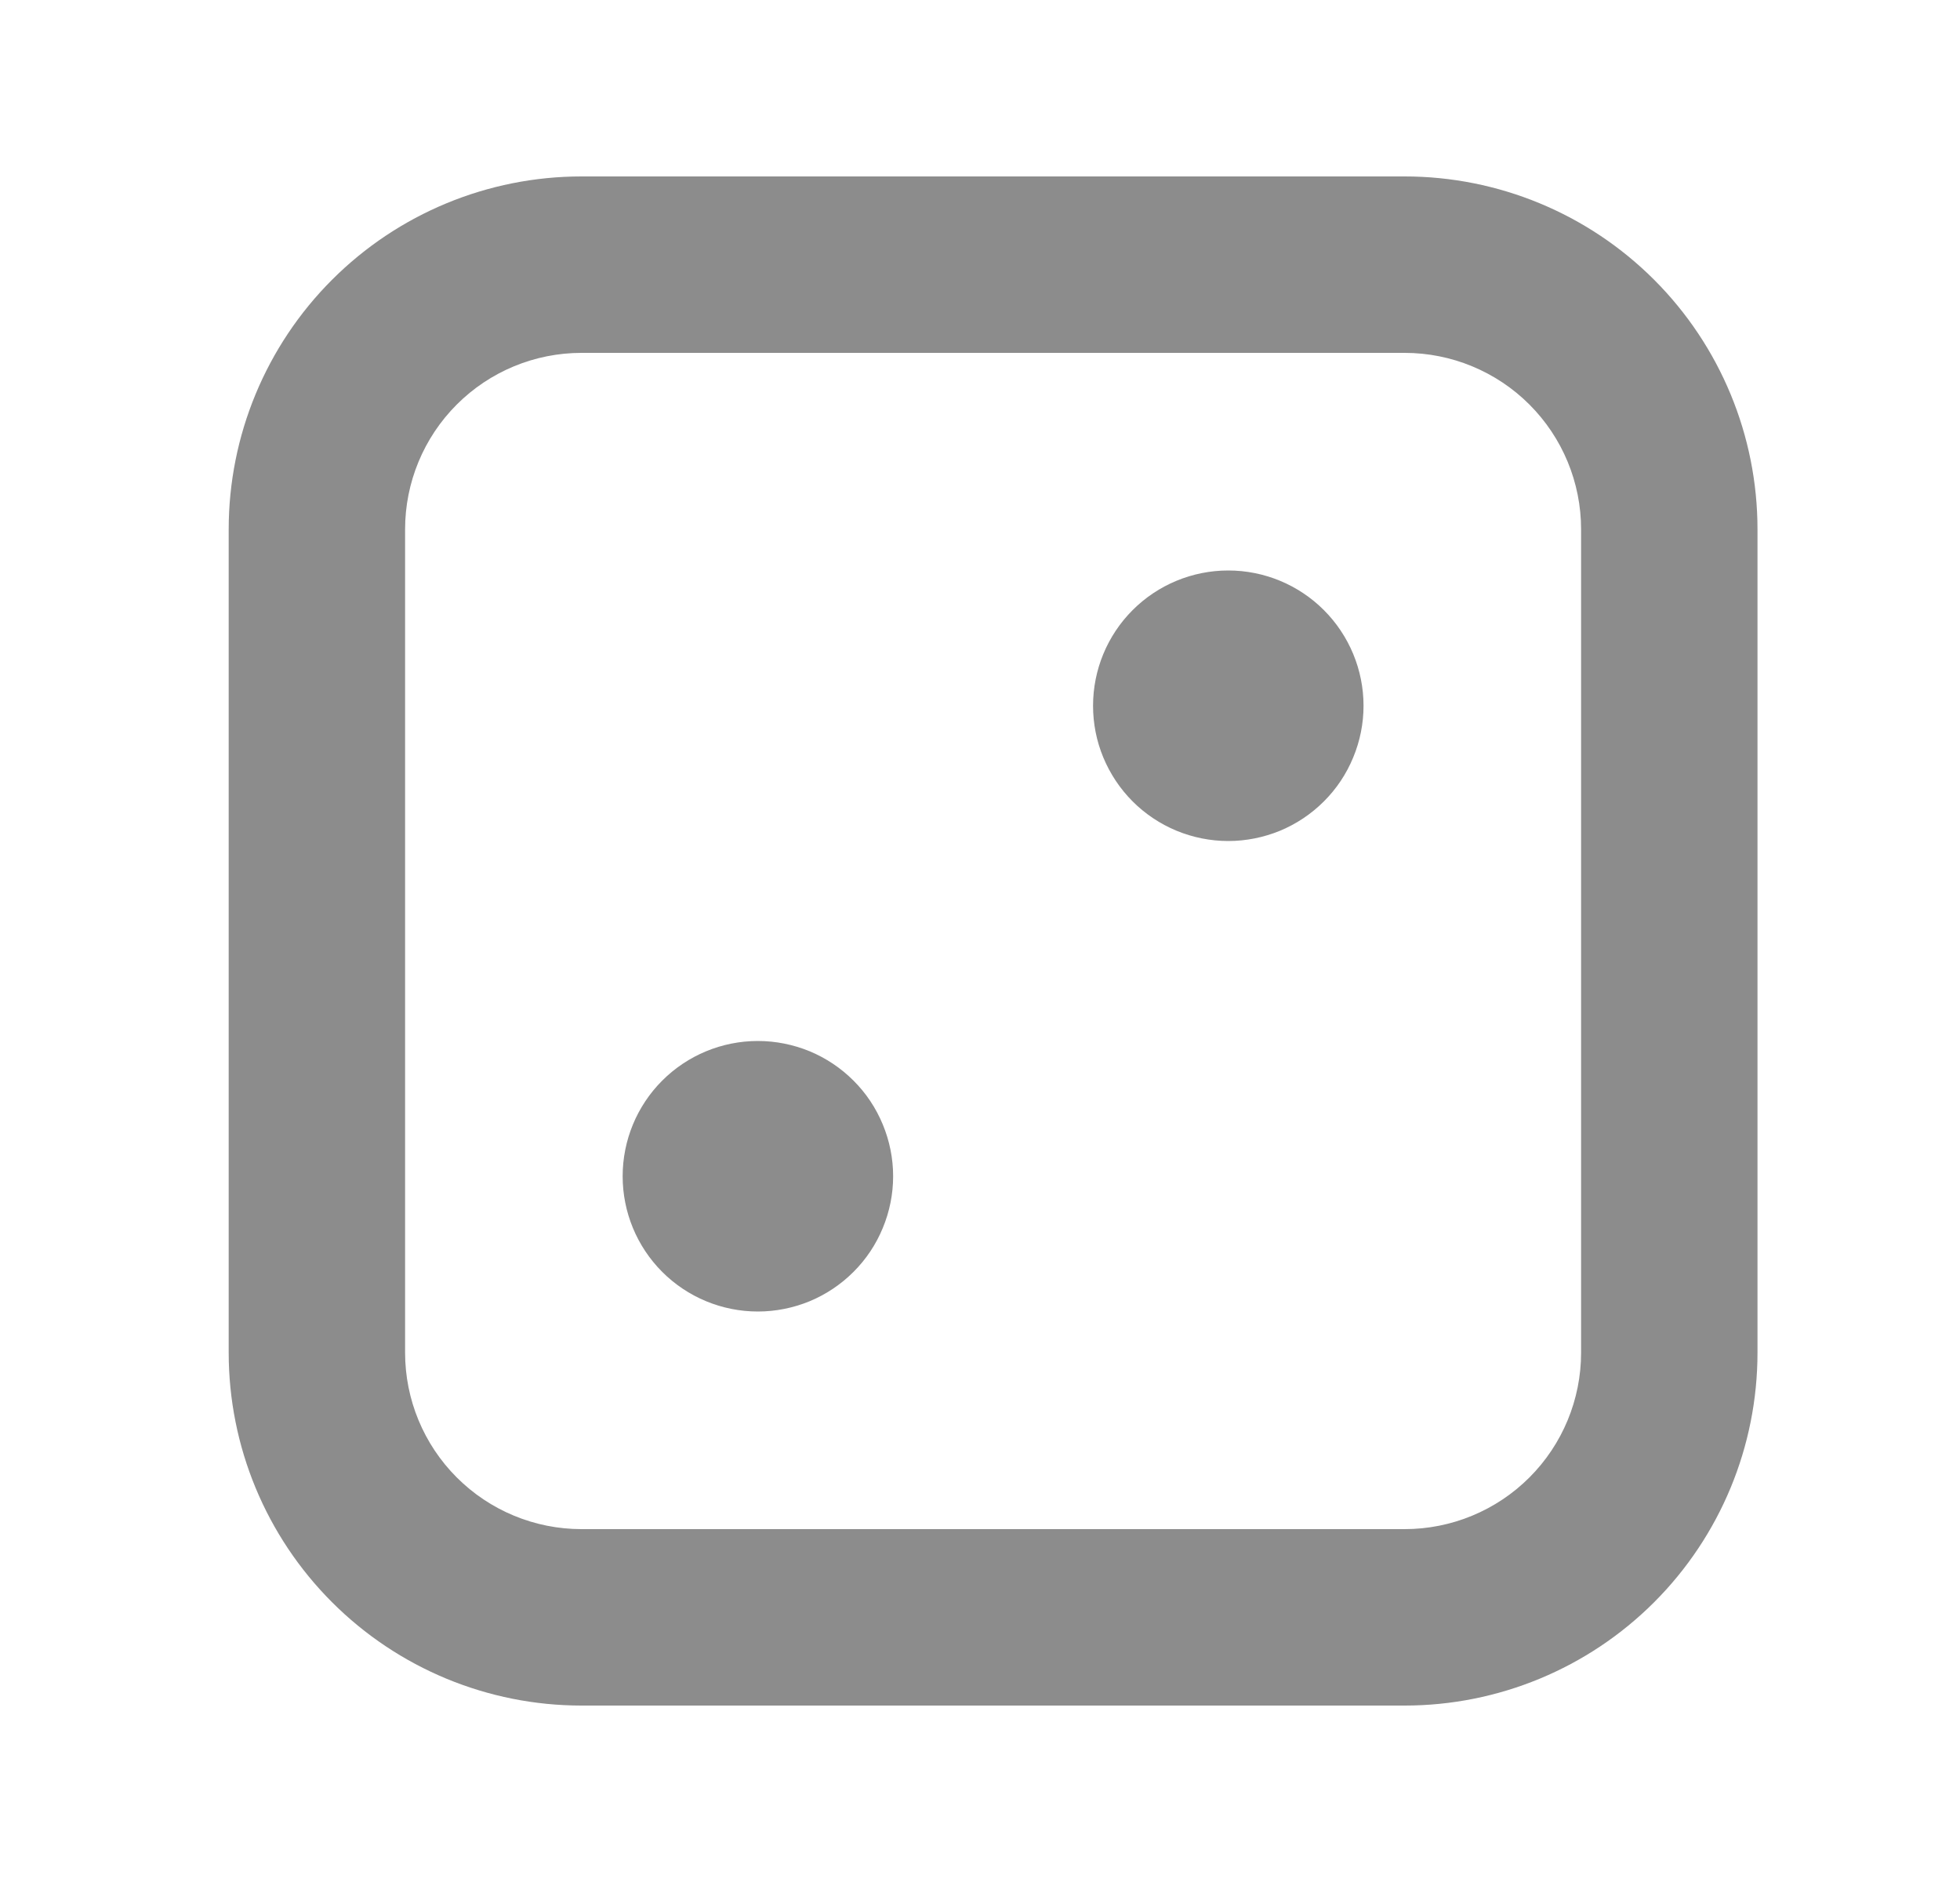 <svg width="25" height="24" viewBox="0 0 25 24" fill="none" xmlns="http://www.w3.org/2000/svg">
<path fill-rule="evenodd" clip-rule="evenodd" d="M17.917 4.5H7.417C6.82 4.5 6.248 4.737 5.826 5.159C5.404 5.581 5.167 6.153 5.167 6.75V17.25C5.167 17.847 5.404 18.419 5.826 18.841C6.248 19.263 6.82 19.5 7.417 19.5H17.917C18.513 19.5 19.086 19.263 19.508 18.841C19.93 18.419 20.167 17.847 20.167 17.25V6.75C20.167 6.153 19.93 5.581 19.508 5.159C19.086 4.737 18.513 4.5 17.917 4.5ZM7.417 2.25C6.223 2.25 5.079 2.724 4.235 3.568C3.391 4.412 2.917 5.557 2.917 6.75V17.25C2.917 18.444 3.391 19.588 4.235 20.432C5.079 21.276 6.223 21.75 7.417 21.75H17.917C19.11 21.75 20.255 21.276 21.099 20.432C21.943 19.588 22.417 18.444 22.417 17.25V6.75C22.417 5.557 21.943 4.412 21.099 3.568C20.255 2.724 19.11 2.25 17.917 2.25H7.417ZM17.392 9C17.392 9.227 17.347 9.451 17.26 9.66C17.174 9.869 17.047 10.06 16.886 10.22C16.726 10.38 16.536 10.507 16.327 10.594C16.117 10.68 15.893 10.725 15.667 10.725C15.44 10.725 15.216 10.68 15.007 10.594C14.797 10.507 14.607 10.38 14.447 10.22C14.287 10.06 14.16 9.869 14.073 9.66C13.986 9.451 13.942 9.227 13.942 9C13.942 8.543 14.123 8.104 14.447 7.78C14.77 7.457 15.209 7.275 15.667 7.275C16.124 7.275 16.563 7.457 16.886 7.78C17.21 8.104 17.392 8.543 17.392 9ZM9.667 16.725C9.893 16.725 10.117 16.68 10.327 16.594C10.536 16.507 10.726 16.38 10.886 16.22C11.047 16.06 11.174 15.869 11.26 15.66C11.347 15.451 11.392 15.226 11.392 15C11.392 14.774 11.347 14.549 11.26 14.34C11.174 14.131 11.047 13.94 10.886 13.78C10.726 13.62 10.536 13.493 10.327 13.406C10.117 13.32 9.893 13.275 9.667 13.275C9.209 13.275 8.77 13.457 8.447 13.78C8.123 14.104 7.942 14.543 7.942 15C7.942 15.457 8.123 15.896 8.447 16.22C8.77 16.543 9.209 16.725 9.667 16.725Z" fill="#8C8C8C"/>
</svg>

